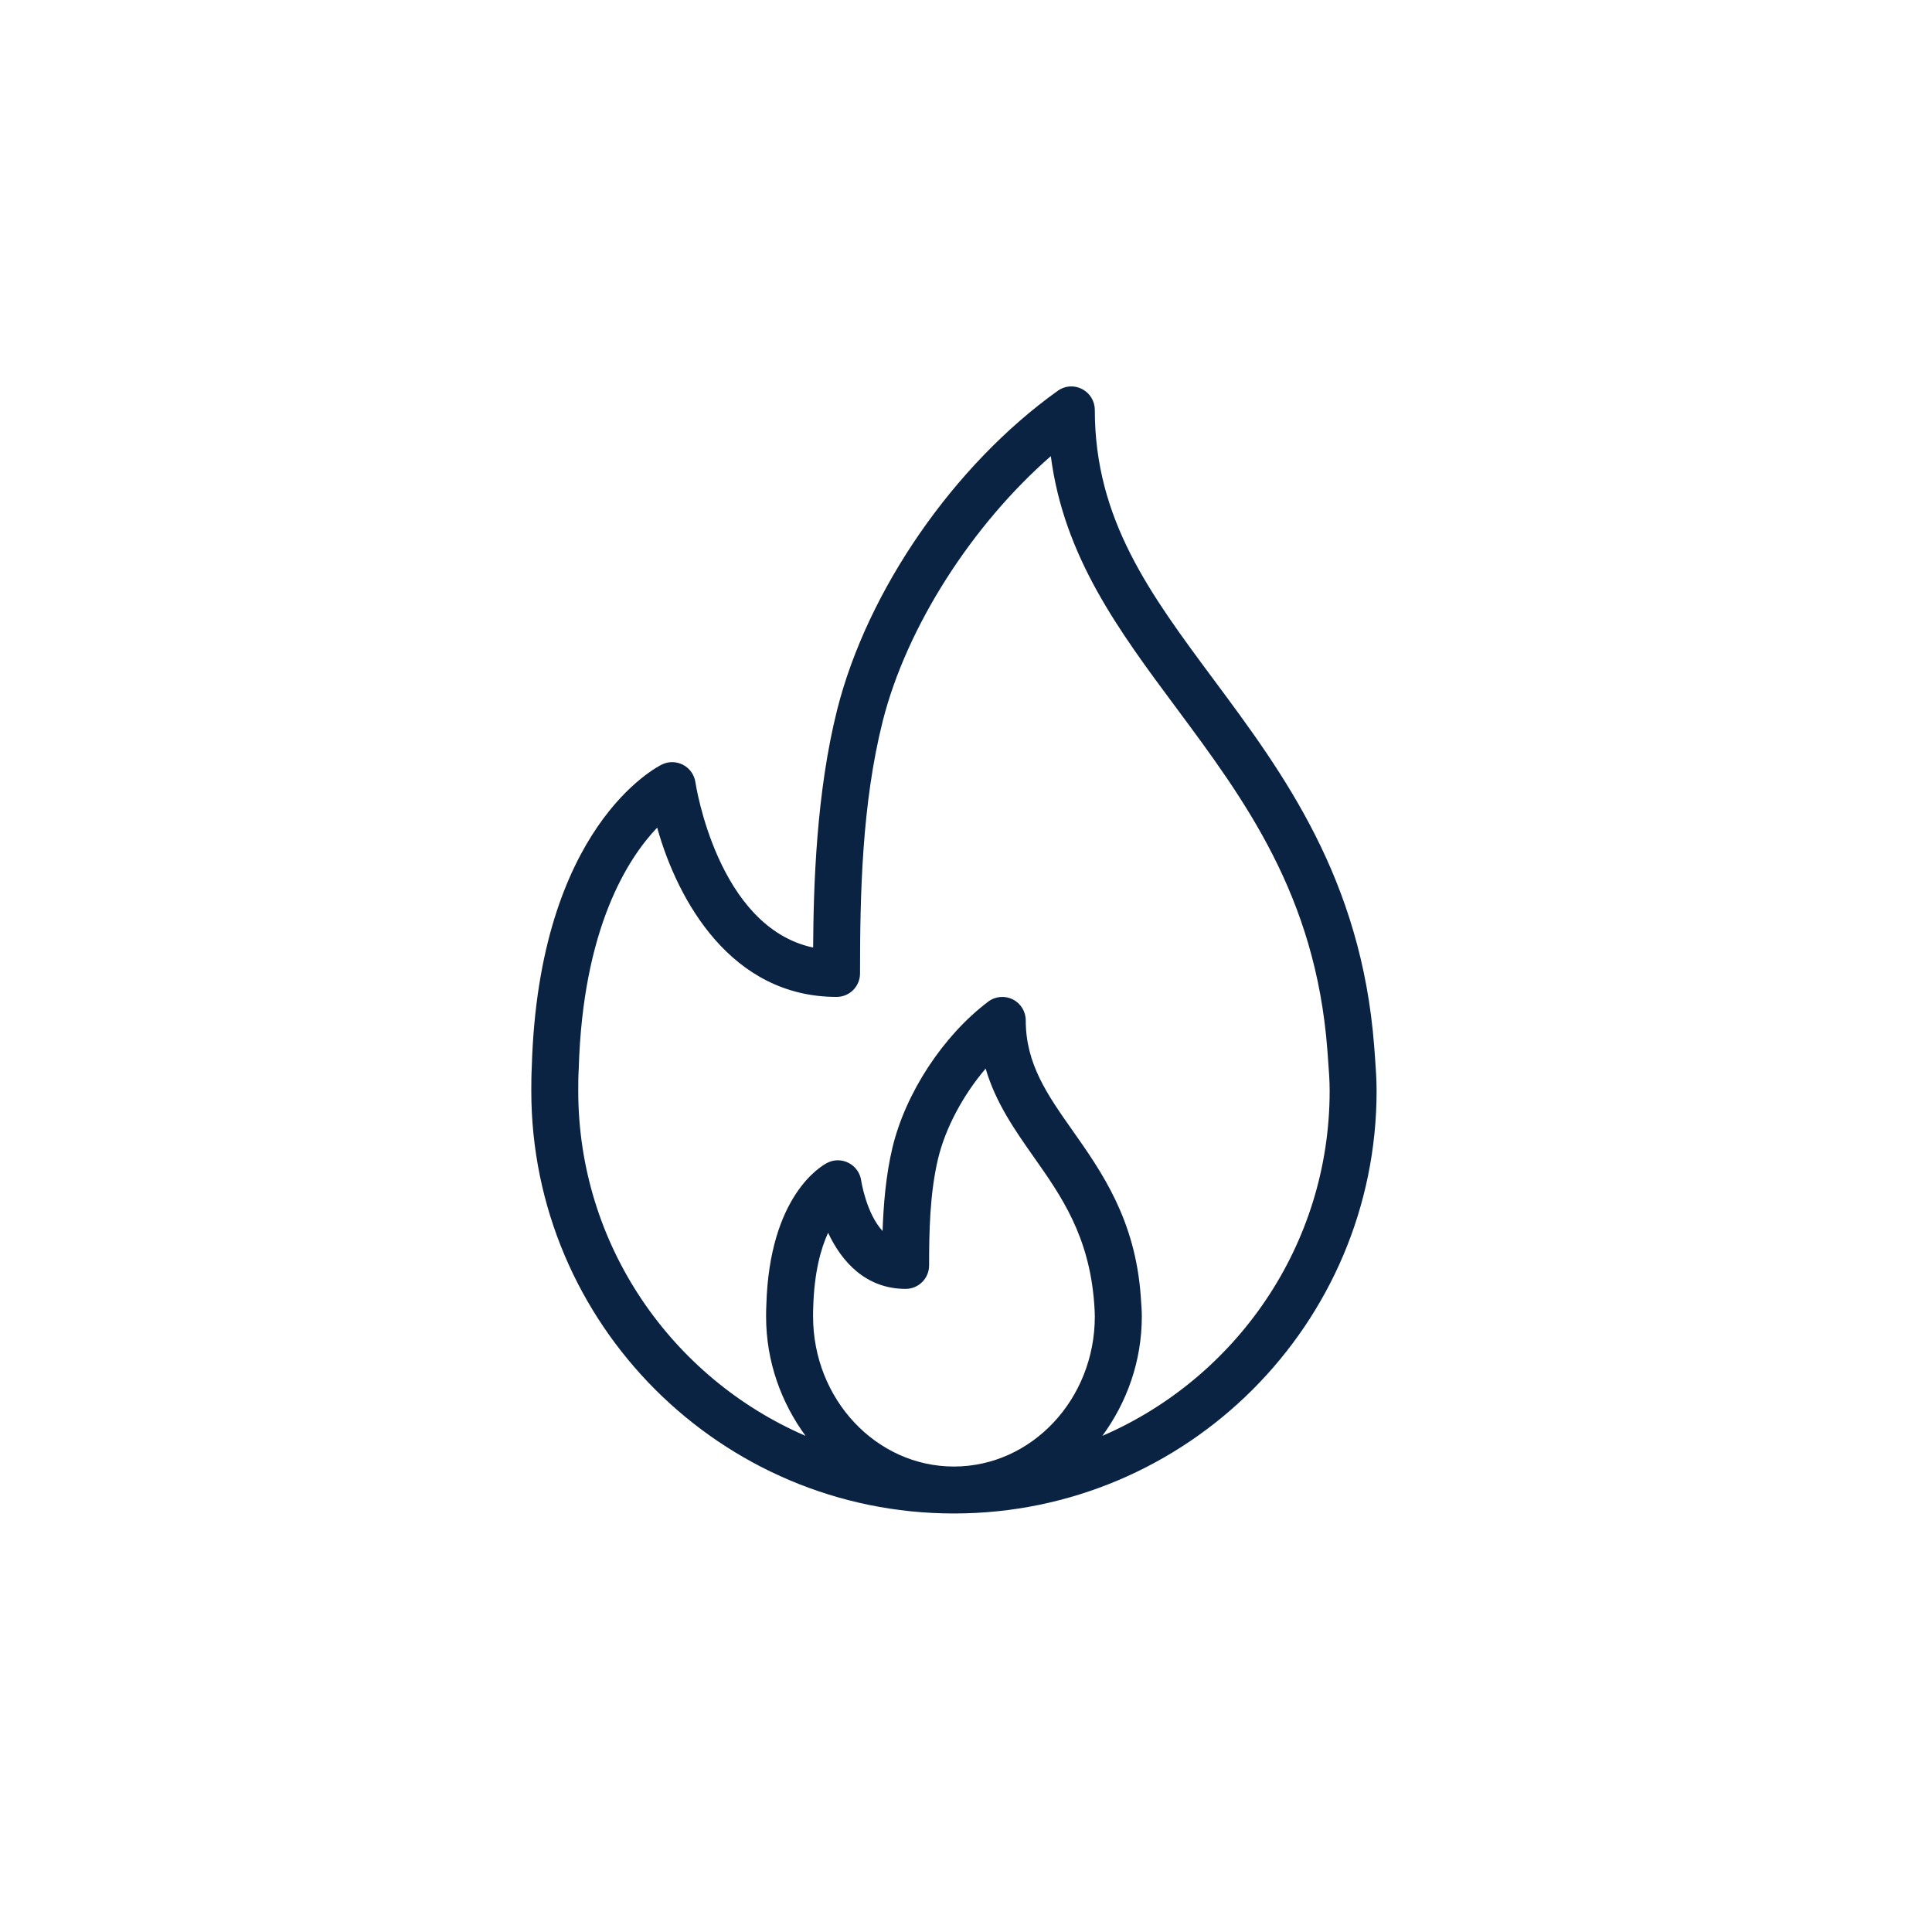 <svg width="40" height="40" viewBox="0 0 40 40" fill="none" xmlns="http://www.w3.org/2000/svg">
<path d="M28.468 21.891L28.451 21.663C28.184 18.183 26.563 16.002 25.134 14.078C23.81 12.296 22.667 10.757 22.667 8.487C22.667 8.305 22.565 8.138 22.403 8.055C22.241 7.97 22.046 7.984 21.898 8.092C19.751 9.628 17.96 12.217 17.334 14.688C16.9 16.408 16.843 18.341 16.835 19.618C14.852 19.195 14.403 16.229 14.398 16.197C14.376 16.043 14.282 15.909 14.145 15.836C14.007 15.764 13.845 15.759 13.705 15.828C13.601 15.878 11.153 17.122 11.01 22.089C11.001 22.254 11 22.419 11 22.585C11 27.41 14.926 31.335 19.75 31.335C24.575 31.335 28.501 27.41 28.501 22.585C28.501 22.343 28.484 22.117 28.468 21.891ZM19.75 30.363C18.142 30.363 16.834 28.969 16.834 27.256C16.834 27.198 16.833 27.139 16.837 27.067C16.857 26.344 16.994 25.851 17.145 25.523C17.427 26.128 17.931 26.685 18.75 26.685C19.018 26.685 19.236 26.468 19.236 26.199C19.236 25.507 19.25 24.708 19.422 23.988C19.576 23.348 19.942 22.669 20.407 22.124C20.613 22.831 21.016 23.404 21.409 23.963C21.971 24.762 22.553 25.589 22.655 26.998C22.661 27.082 22.667 27.166 22.667 27.256C22.667 28.969 21.359 30.363 19.75 30.363ZM22.823 29.728C23.327 29.04 23.64 28.189 23.64 27.256C23.64 27.142 23.632 27.035 23.618 26.836C23.503 25.249 22.813 24.268 22.204 23.403C21.685 22.666 21.237 22.029 21.237 21.127C21.237 20.942 21.133 20.773 20.968 20.691C20.803 20.609 20.605 20.627 20.458 20.739C19.526 21.443 18.748 22.629 18.477 23.761C18.338 24.342 18.29 24.97 18.273 25.487C17.936 25.124 17.831 24.452 17.83 24.443C17.808 24.286 17.712 24.15 17.572 24.078C17.433 24.005 17.267 24.003 17.127 24.076C17.004 24.138 15.928 24.756 15.866 27.026C15.862 27.103 15.861 27.18 15.861 27.256C15.861 28.189 16.174 29.04 16.678 29.728C13.914 28.534 11.972 25.783 11.972 22.585C11.972 22.439 11.972 22.294 11.982 22.132C12.065 19.218 12.998 17.773 13.606 17.135C14.031 18.655 15.143 20.64 17.32 20.64C17.589 20.64 17.806 20.423 17.806 20.154C17.806 18.527 17.843 16.647 18.277 14.926C18.771 12.976 20.124 10.87 21.756 9.444C22.027 11.526 23.162 13.053 24.354 14.657C25.771 16.565 27.236 18.537 27.481 21.731L27.498 21.964C27.513 22.166 27.529 22.368 27.529 22.585C27.529 25.783 25.587 28.534 22.823 29.728Z" fill="#0B2343"/>
</svg>
